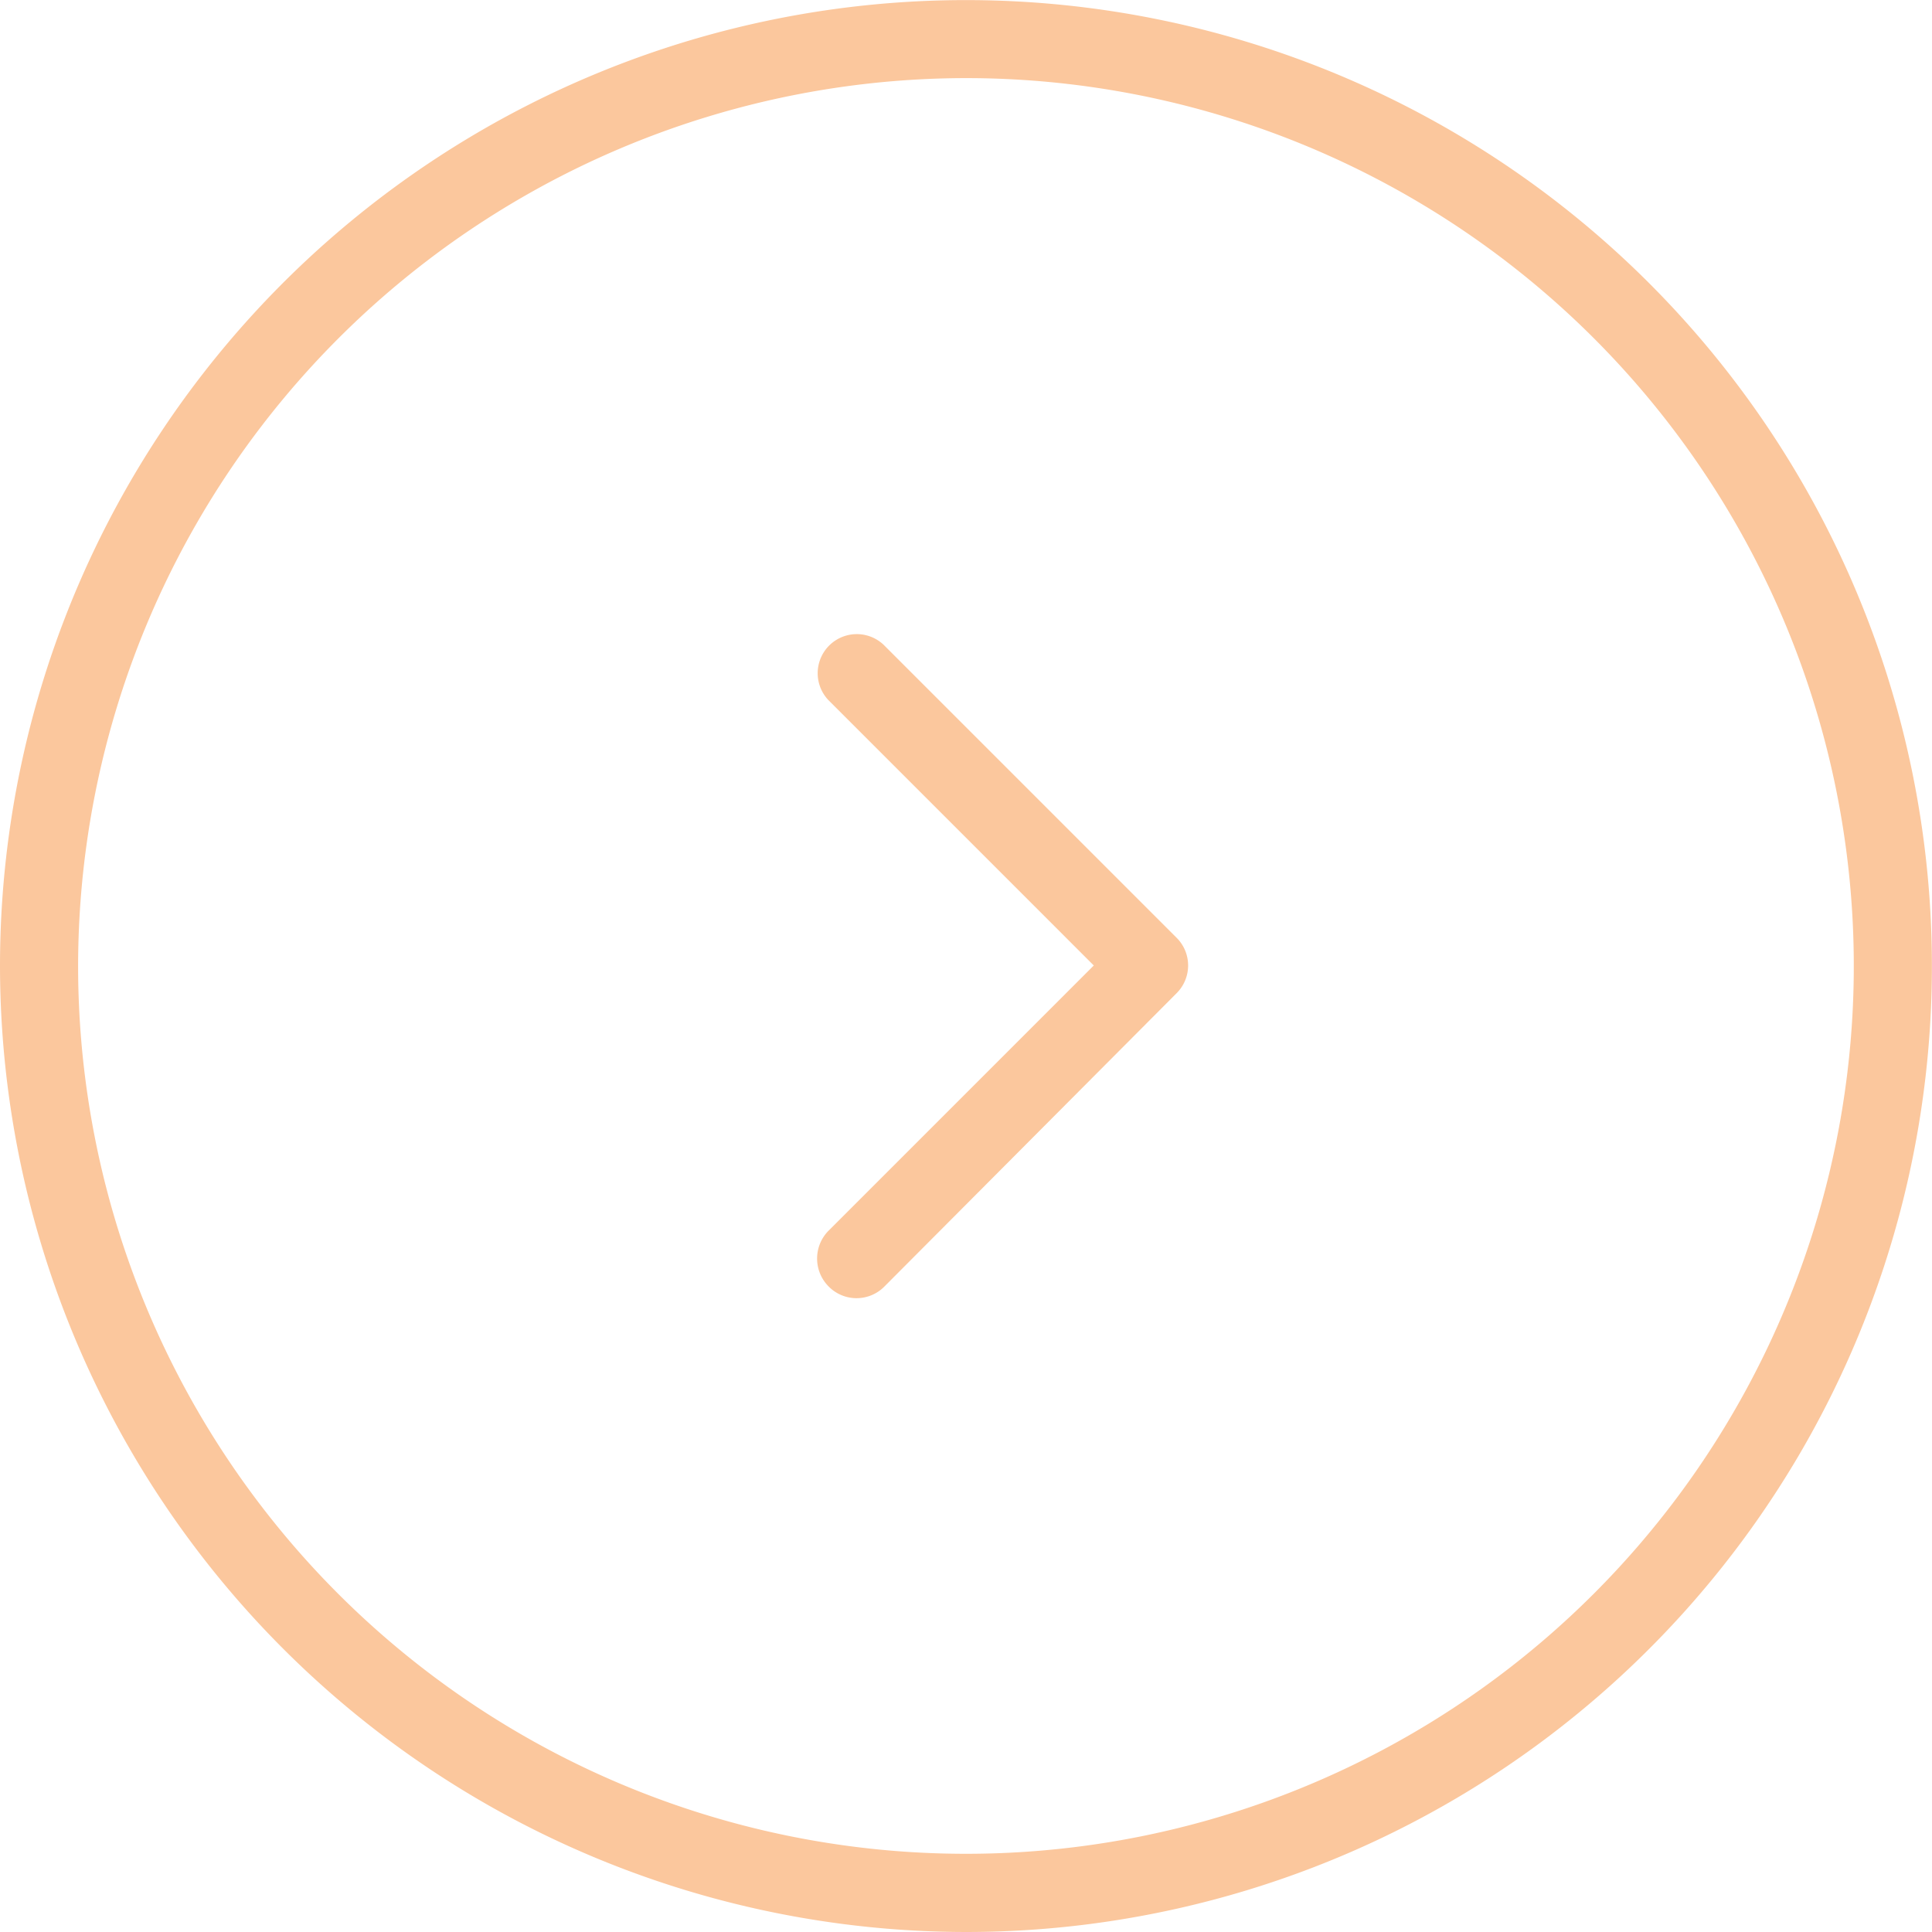<svg xmlns="http://www.w3.org/2000/svg" width="20.555" height="20.555" viewBox="0 0 20.555 20.555"><g transform="translate(-340.723 -2838.855)"><g transform="translate(346.723 2838.855)"><g transform="translate(-6)"><path d="M10.277,20.555A10.277,10.277,0,1,0,0,10.277,10.288,10.288,0,0,0,10.277,20.555Zm0-19.724A9.446,9.446,0,1,1,.831,10.277,9.455,9.455,0,0,1,10.277.831Z" fill="#fbc79d"/><path d="M207.2,167.524a.416.416,0,0,0,.588,0L210.9,164.4a.416.416,0,0,0,0-.588l-3.119-3.119a.416.416,0,0,0-.588.588l2.825,2.825-2.825,2.825A.421.421,0,0,0,207.2,167.524Z" transform="translate(-198.381 -153.834)" fill="#fbc79d"/></g></g></g></svg>